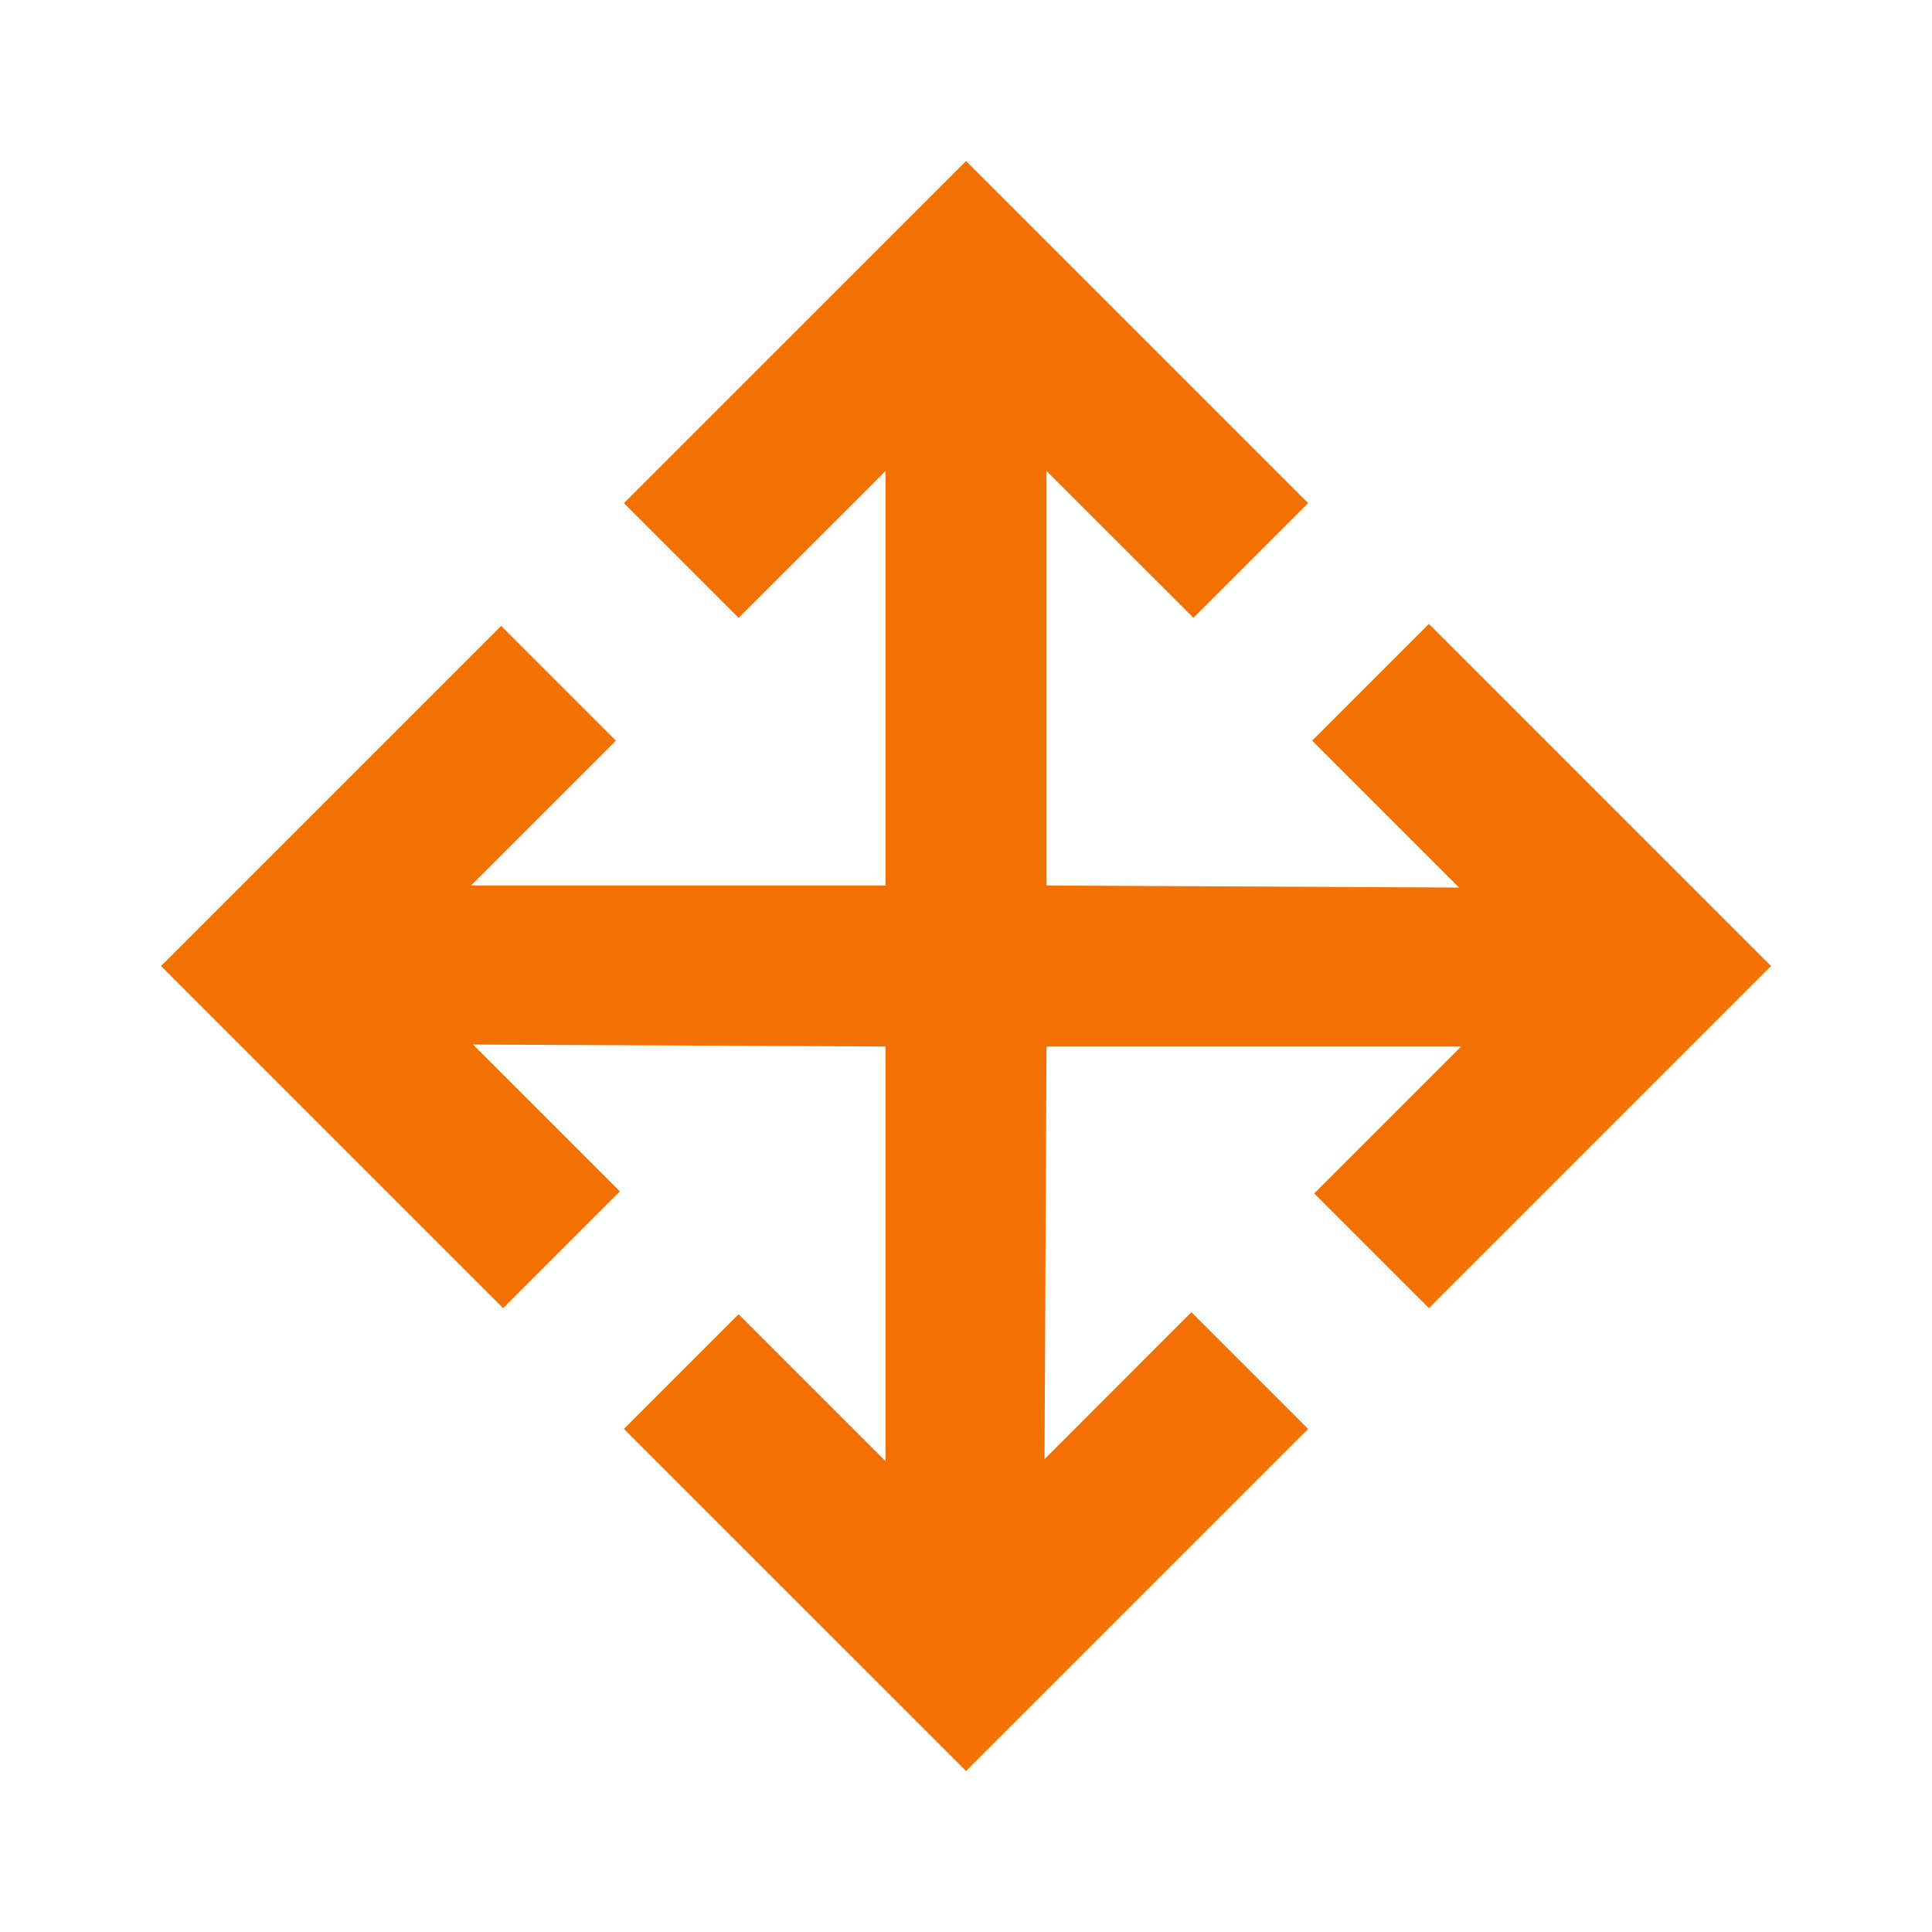 <svg width="40" height="40" viewBox="0 0 40 40" fill="none" xmlns="http://www.w3.org/2000/svg">
<mask id="mask0_1087_2649" style="mask-type:alpha" maskUnits="userSpaceOnUse" x="0" y="0" width="40" height="40">
<rect width="40" height="40" fill="#D9D9D9"/>
</mask>
<g mask="url(#mask0_1087_2649)">
<path d="M20.001 36.667L12.917 29.584L15.292 27.209L18.334 30.251V21.667L9.792 21.626L12.834 24.667L10.417 27.084L3.334 20.001L10.376 12.959L12.751 15.334L9.751 18.334H18.334V9.751L15.292 12.792L12.917 10.417L20.001 3.334L27.084 10.417L24.709 12.792L21.667 9.751V18.334L30.209 18.376L27.167 15.334L29.584 12.917L36.667 20.001L29.584 27.084L27.209 24.709L30.251 21.667H21.667L21.626 30.209L24.667 27.167L27.084 29.584L20.001 36.667Z" fill="#F37103"/>
</g>
</svg>
